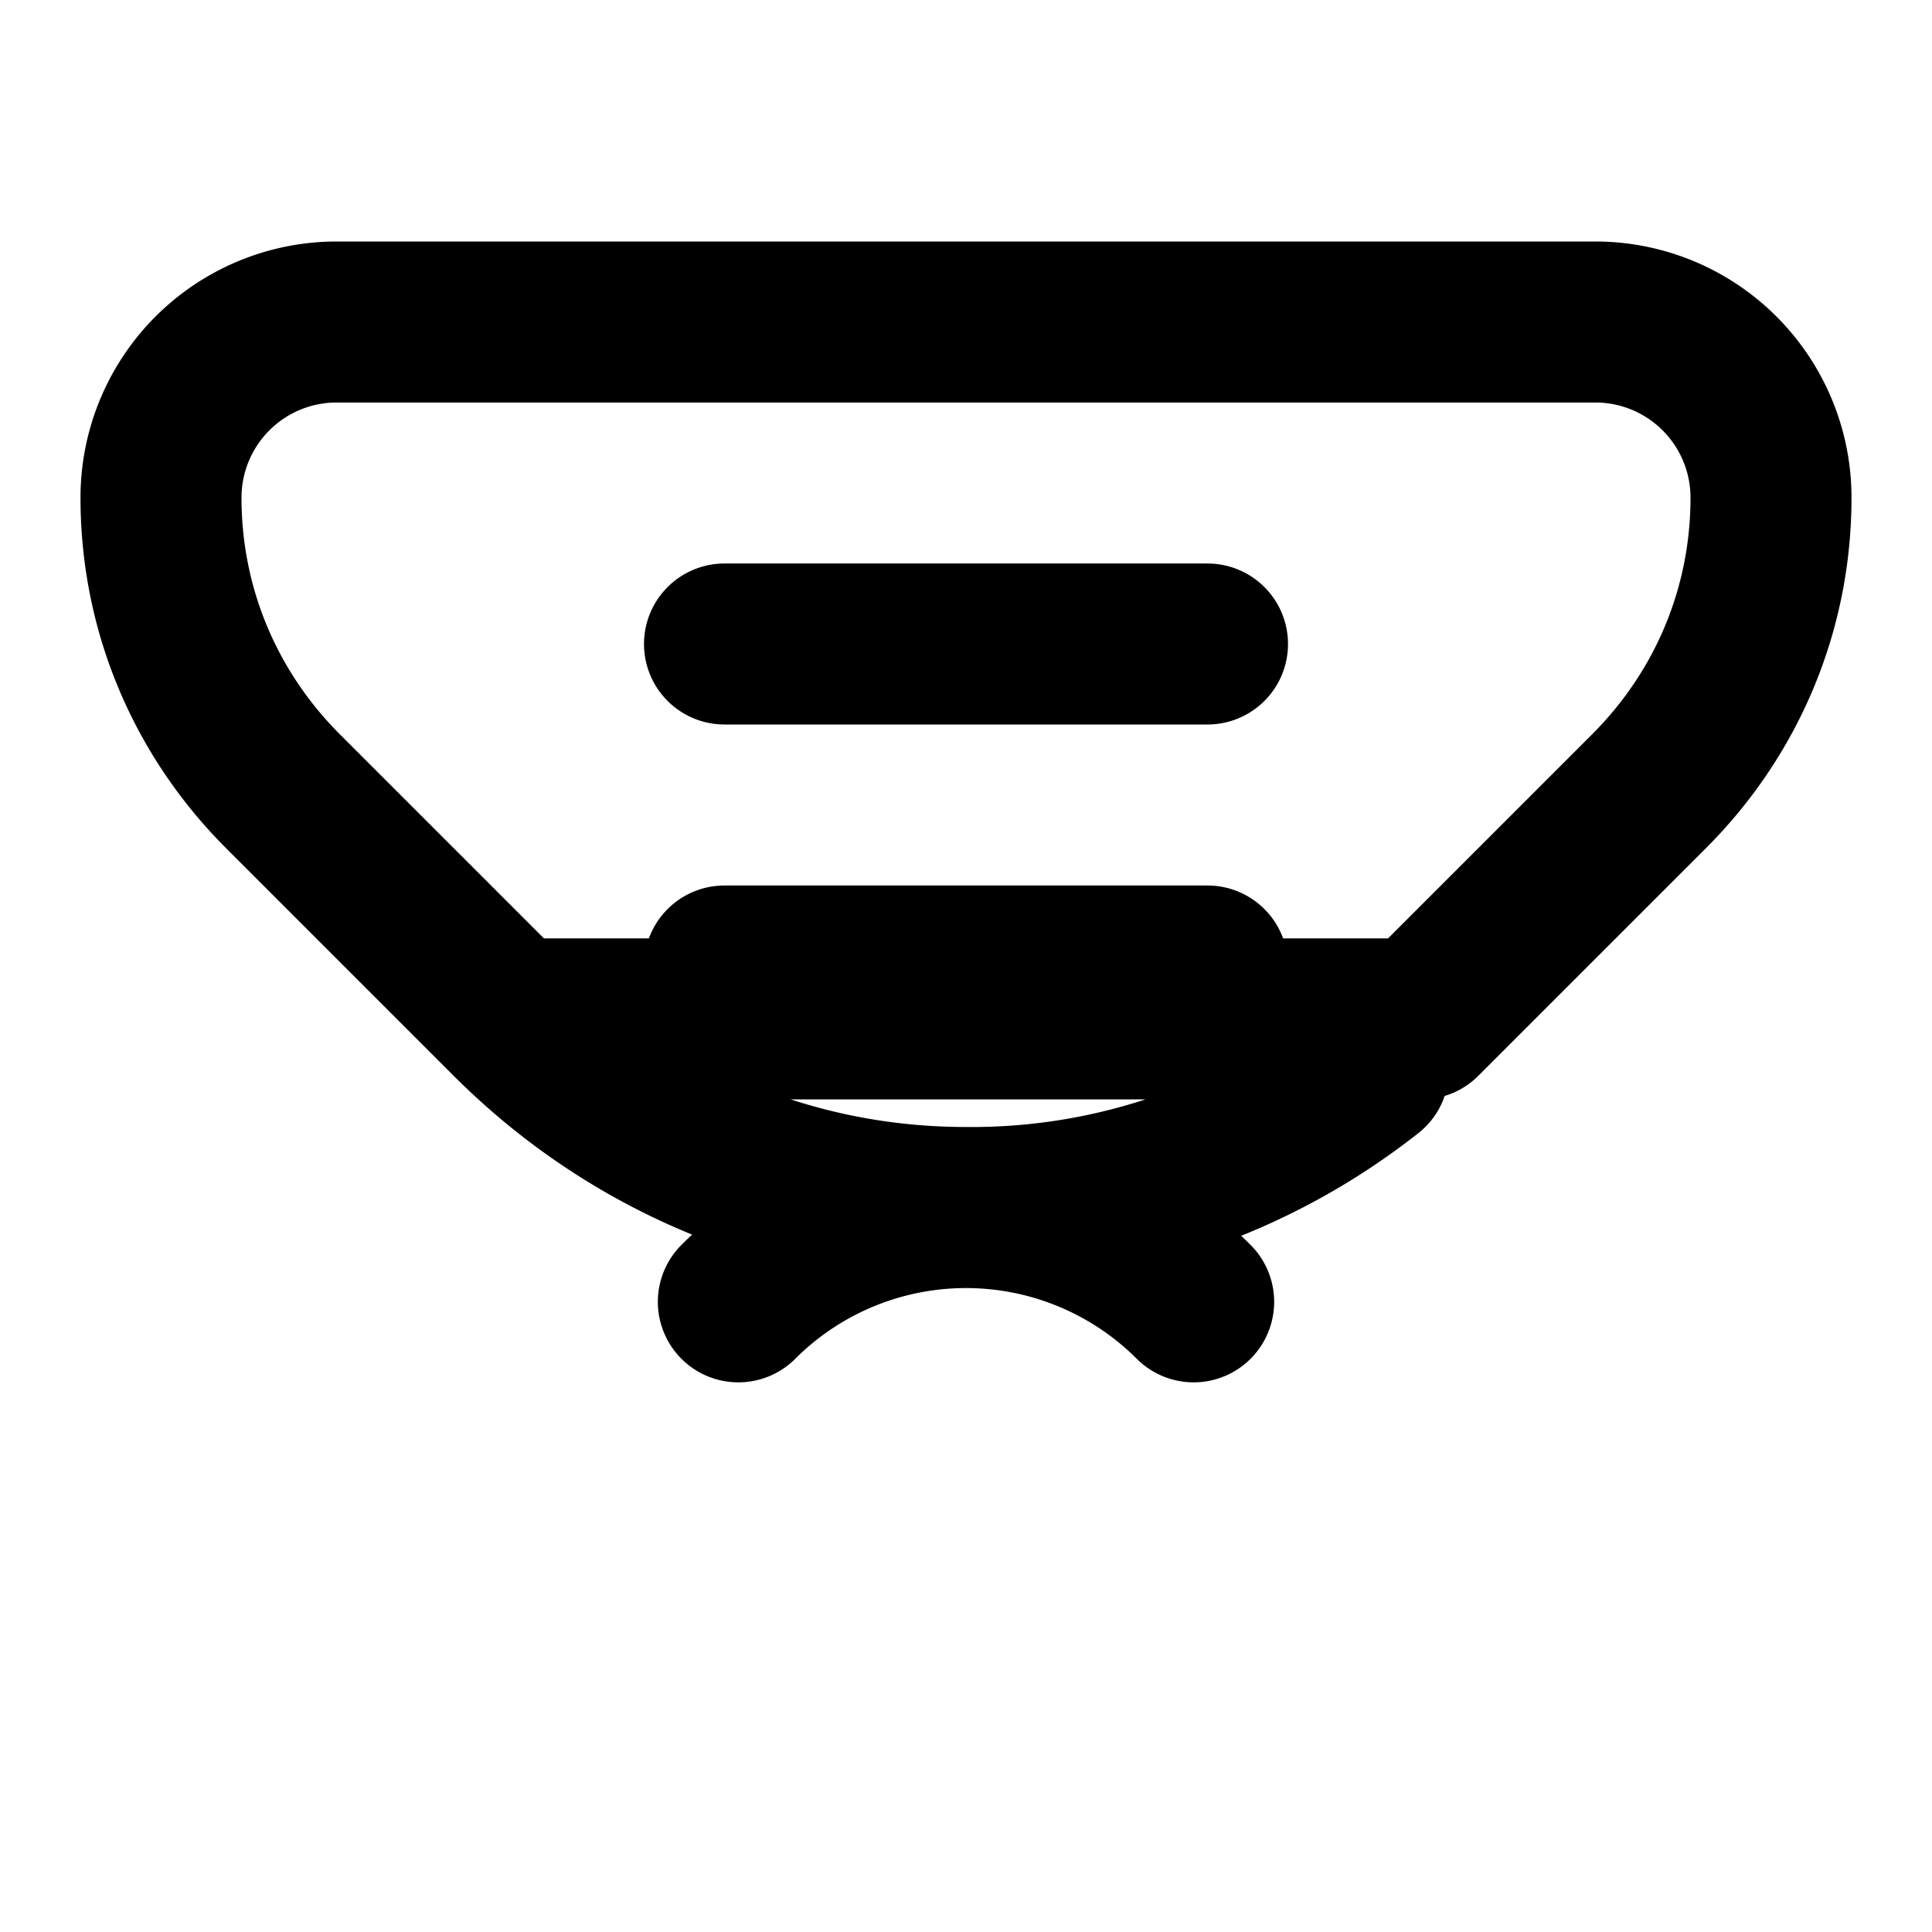 <svg fill="none" viewBox="0 0 24 24" stroke="currentColor">
  <path stroke-linecap="round" stroke-linejoin="round" stroke-width="2" d="M9.172 16.172a4 4 0 015.656 0M9 12h6m-6-4h6m2 5.291A7.962 7.962 0 0112 15c-2.137 0-4.146-.832-5.657-2.343m0 0L3.515 9.829C2.555 8.869 2 7.581 2 6.182A2.182 2.182 0 014.182 4h15.636A2.182 2.182 0 0122 6.182c0 1.399-.555 2.687-1.515 3.647l-2.828 2.828z" />
</svg>
